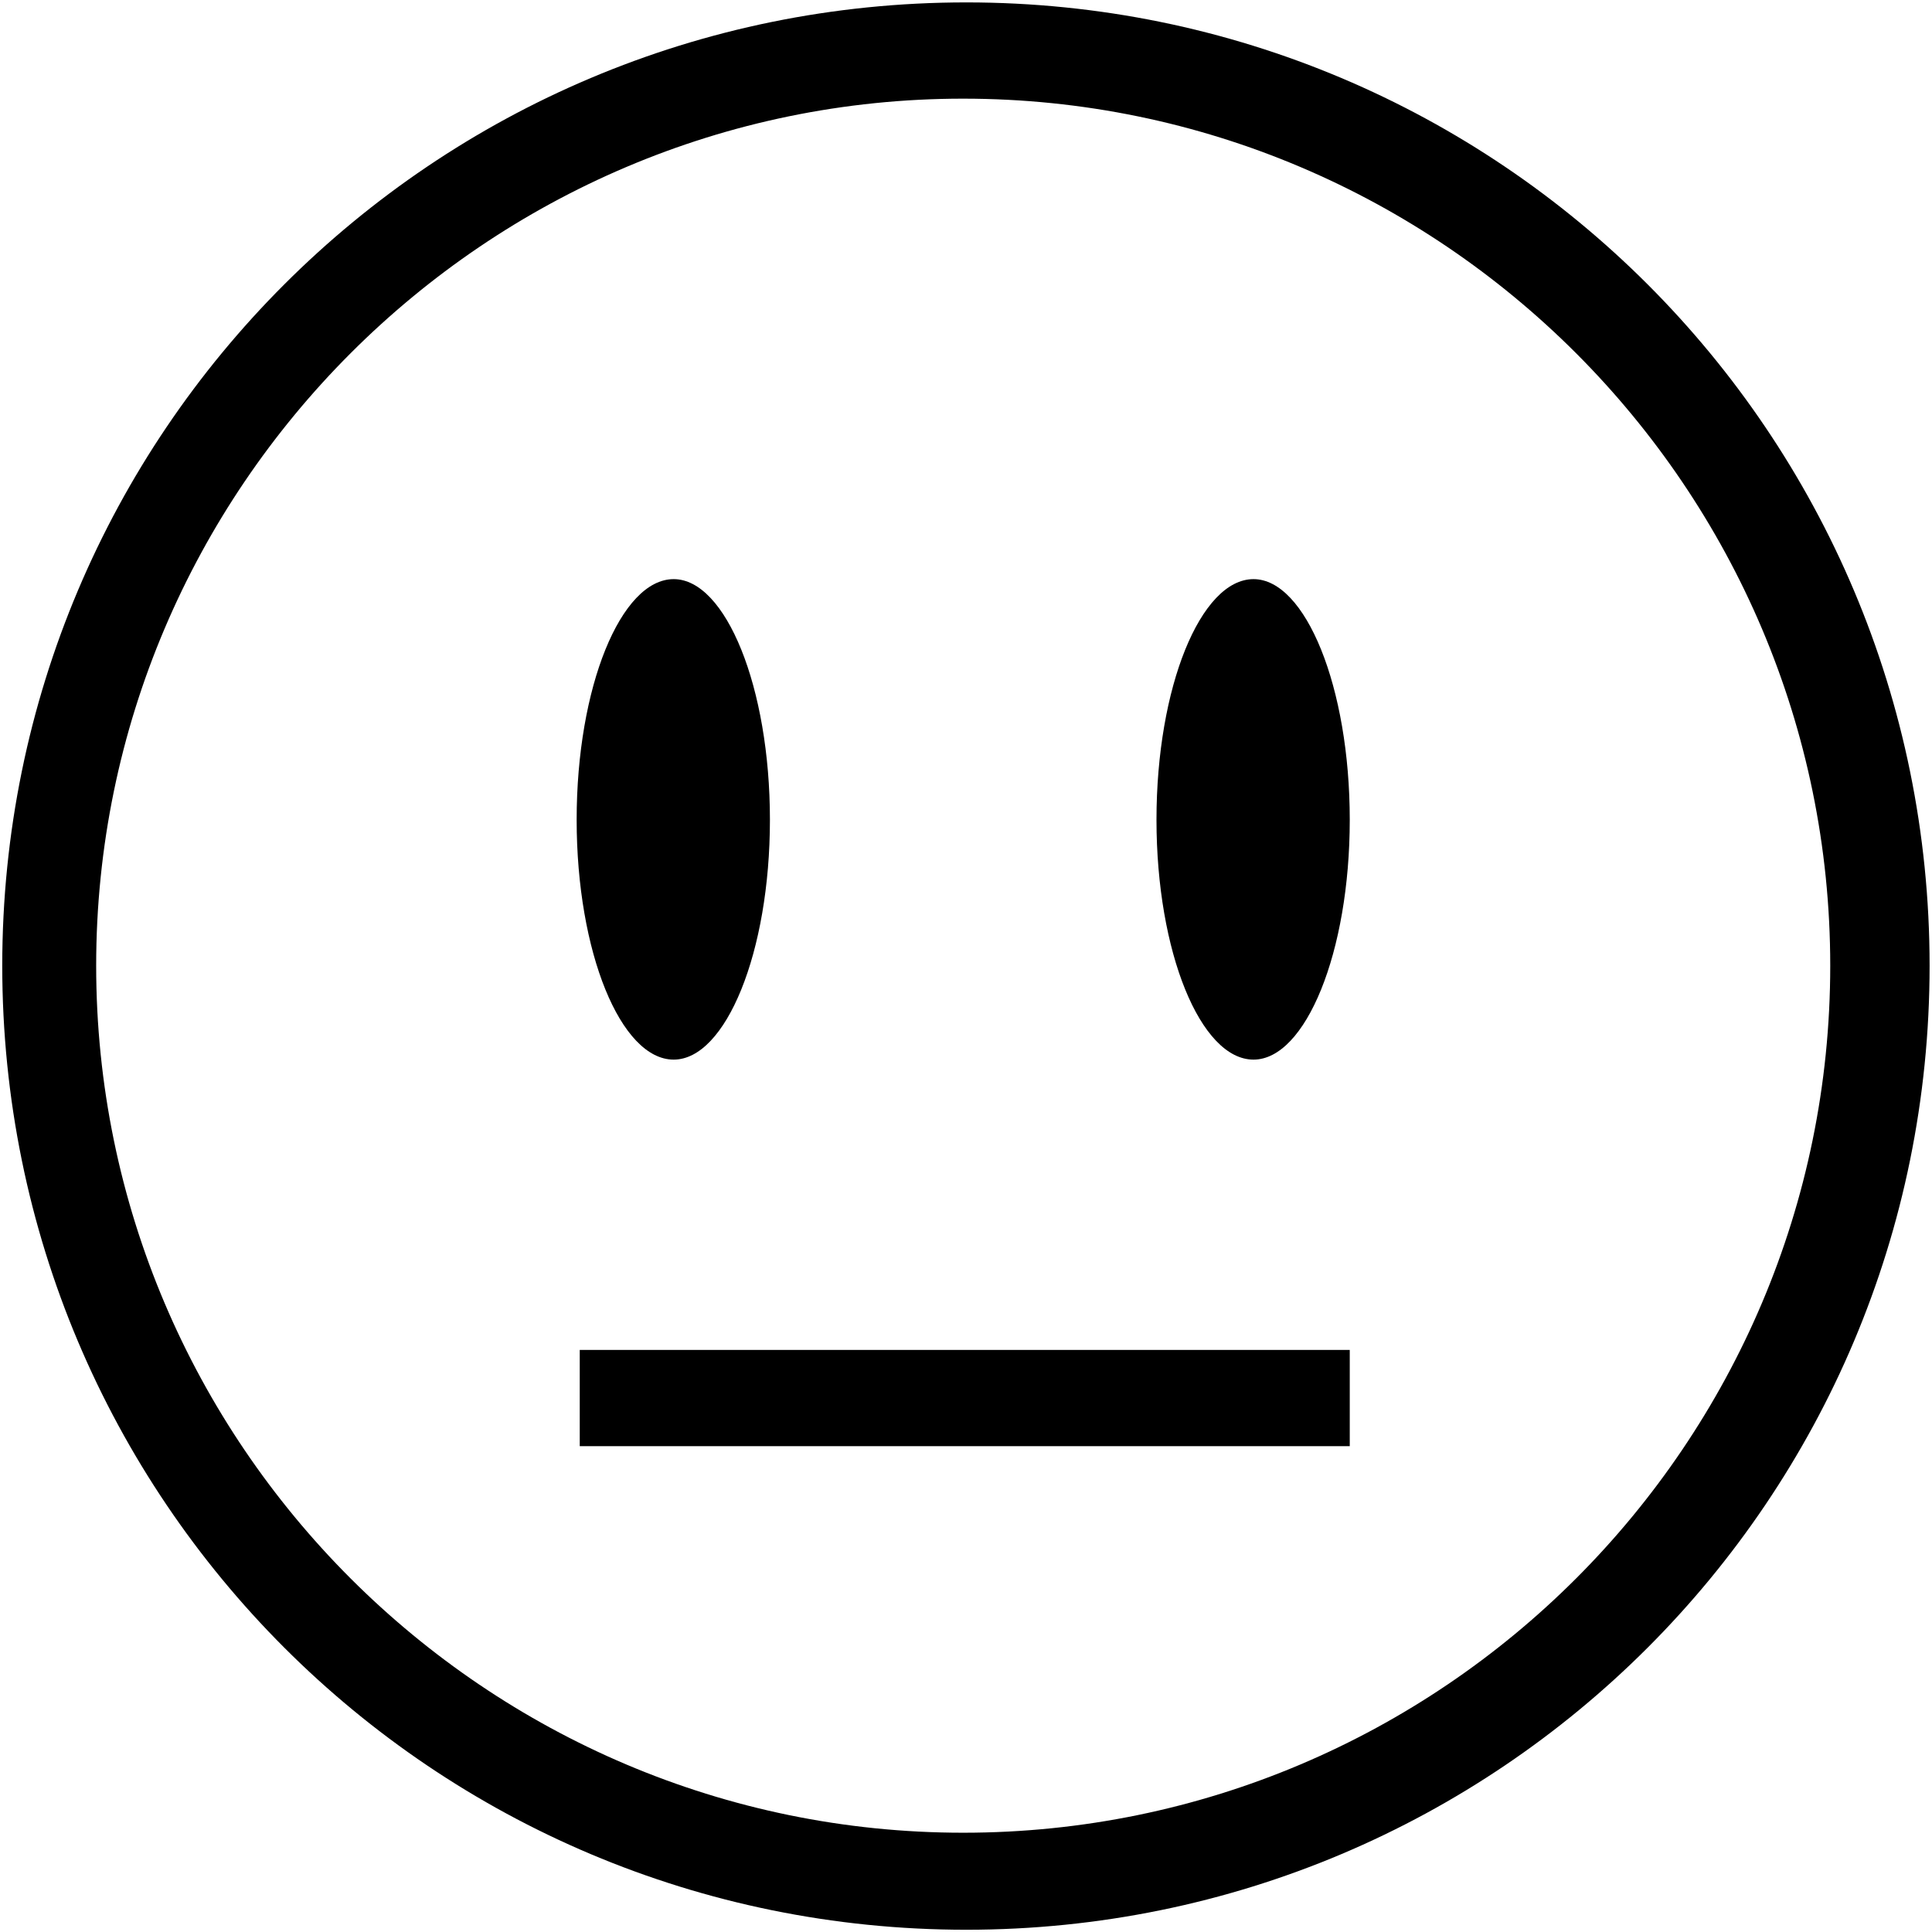 <svg xmlns="http://www.w3.org/2000/svg" xmlns:v="http://schemas.microsoft.com/visio/2003/SVGExtensions/" width=".346in" height=".346in" viewBox="0 0 24.89 24.89" color-interpolation-filters="sRGB" class="st2"><v:documentProperties v:langID="1033" v:metric="true" v:viewMarkup="false"/><style type="text/css"><![CDATA[
		.st1 {fill:#000000;stroke:none;stroke-linecap:butt;stroke-width:0.029}
		.st2 {fill:none;fill-rule:evenodd;font-size:12px;overflow:visible;stroke-linecap:square;stroke-miterlimit:3}
	]]></style><g v:mID="0" v:index="1" v:groupContext="foregroundPage"><title>Page-1</title><v:pageProperties v:drawingScale=".039" v:pageScale=".039" v:drawingUnits="24" v:shadowOffsetX="8.504" v:shadowOffsetY="-8.504"/><g id="shape75-1" v:mID="75" v:groupContext="shape" transform="translate(.029 -.029)"><title>Neutral</title><path d="M12.42.06c6.86 0 12.41 5.55 12.41 12.41 0 6.87-5.55 12.42-12.41 12.42C5.55 24.89 0 19.34 0 12.47 0 5.61 5.55.06 12.42.06zM7.44 17.42h9.92v1.24H7.44v-1.24zm8.68-9.93c.67 0 1.24 1.39 1.24 3.1 0 1.71-.57 3.09-1.24 3.09-.68 0-1.25-1.38-1.25-3.09s.57-3.1 1.25-3.1zm-7.47 0c.67 0 1.24 1.39 1.24 3.1 0 1.71-.57 3.09-1.24 3.09-.68 0-1.25-1.38-1.25-3.09s.57-3.1 1.25-3.1zm3.73-6.19c6.16 0 11.17 5.02 11.17 11.17 0 6.16-5.01 11.17-11.17 11.17-6.15 0-11.17-5.01-11.17-11.17C1.21 6.32 6.23 1.3 12.38 1.3z" class="st1"/></g></g></svg>